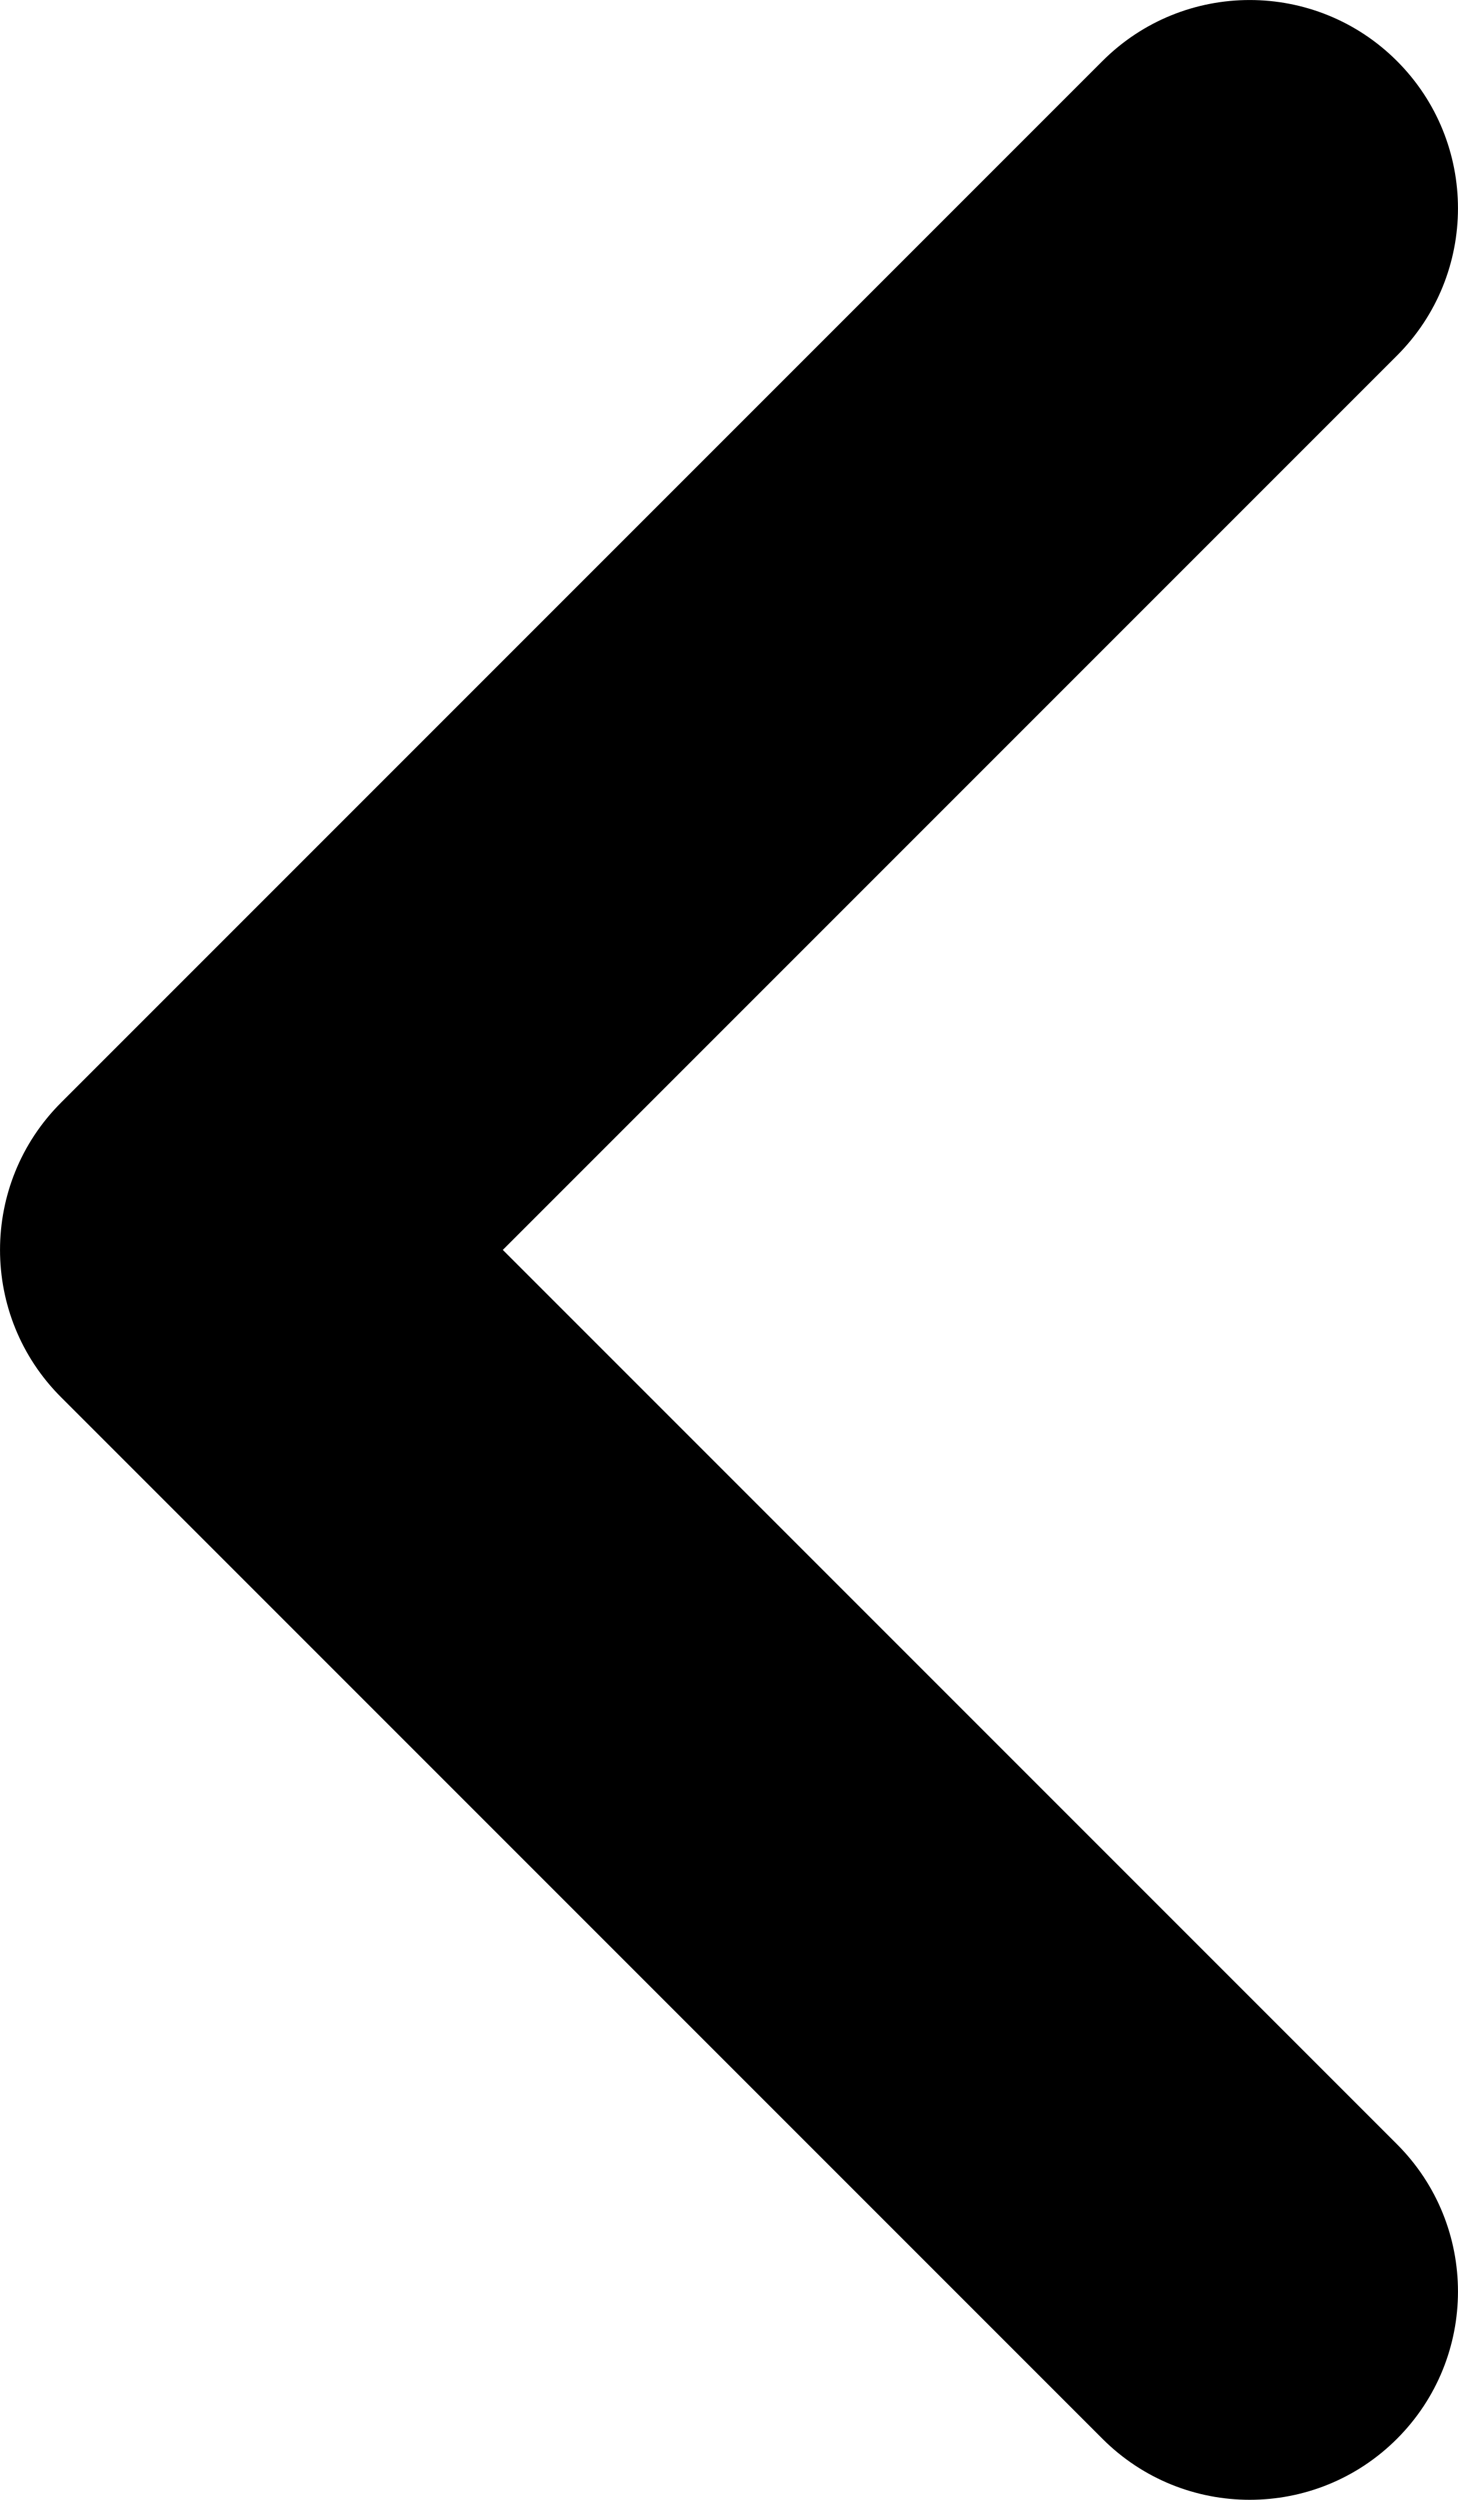 <?xml version="1.0" encoding="UTF-8"?>
<svg width="14px" height="24px" viewBox="0 0 14 24" version="1.1" xmlns="http://www.w3.org/2000/svg" xmlns:xlink="http://www.w3.org/1999/xlink">
    <!-- Generator: Sketch 44.1 (41455) - http://www.bohemiancoding.com/sketch -->
    <title>arrow-left</title>
    <desc>Created with Sketch.</desc>
    <defs></defs>
    <g id="Symbols" stroke="none" stroke-width="1" fill="none" fill-rule="evenodd">
        <g id="icons" transform="translate(-108, -245)" fill-rule="nonzero" fill="#000000">
            <path d="M108.586,265.586 C107.805,266.367 107.805,267.633 108.586,268.414 C109.367,269.195 110.633,269.195 111.414,268.414 L121.414,258.414 C122.195,257.633 122.195,256.367 121.414,255.586 L111.414,245.586 C110.633,244.805 109.367,244.805 108.586,245.586 C107.805,246.367 107.805,247.633 108.586,248.414 L117.172,257 L108.586,265.586 Z" id="arrow-left" transform="translate(115, 257) scale(-1, 1) translate(-115, -257) "></path>
        </g>
    </g>
</svg>